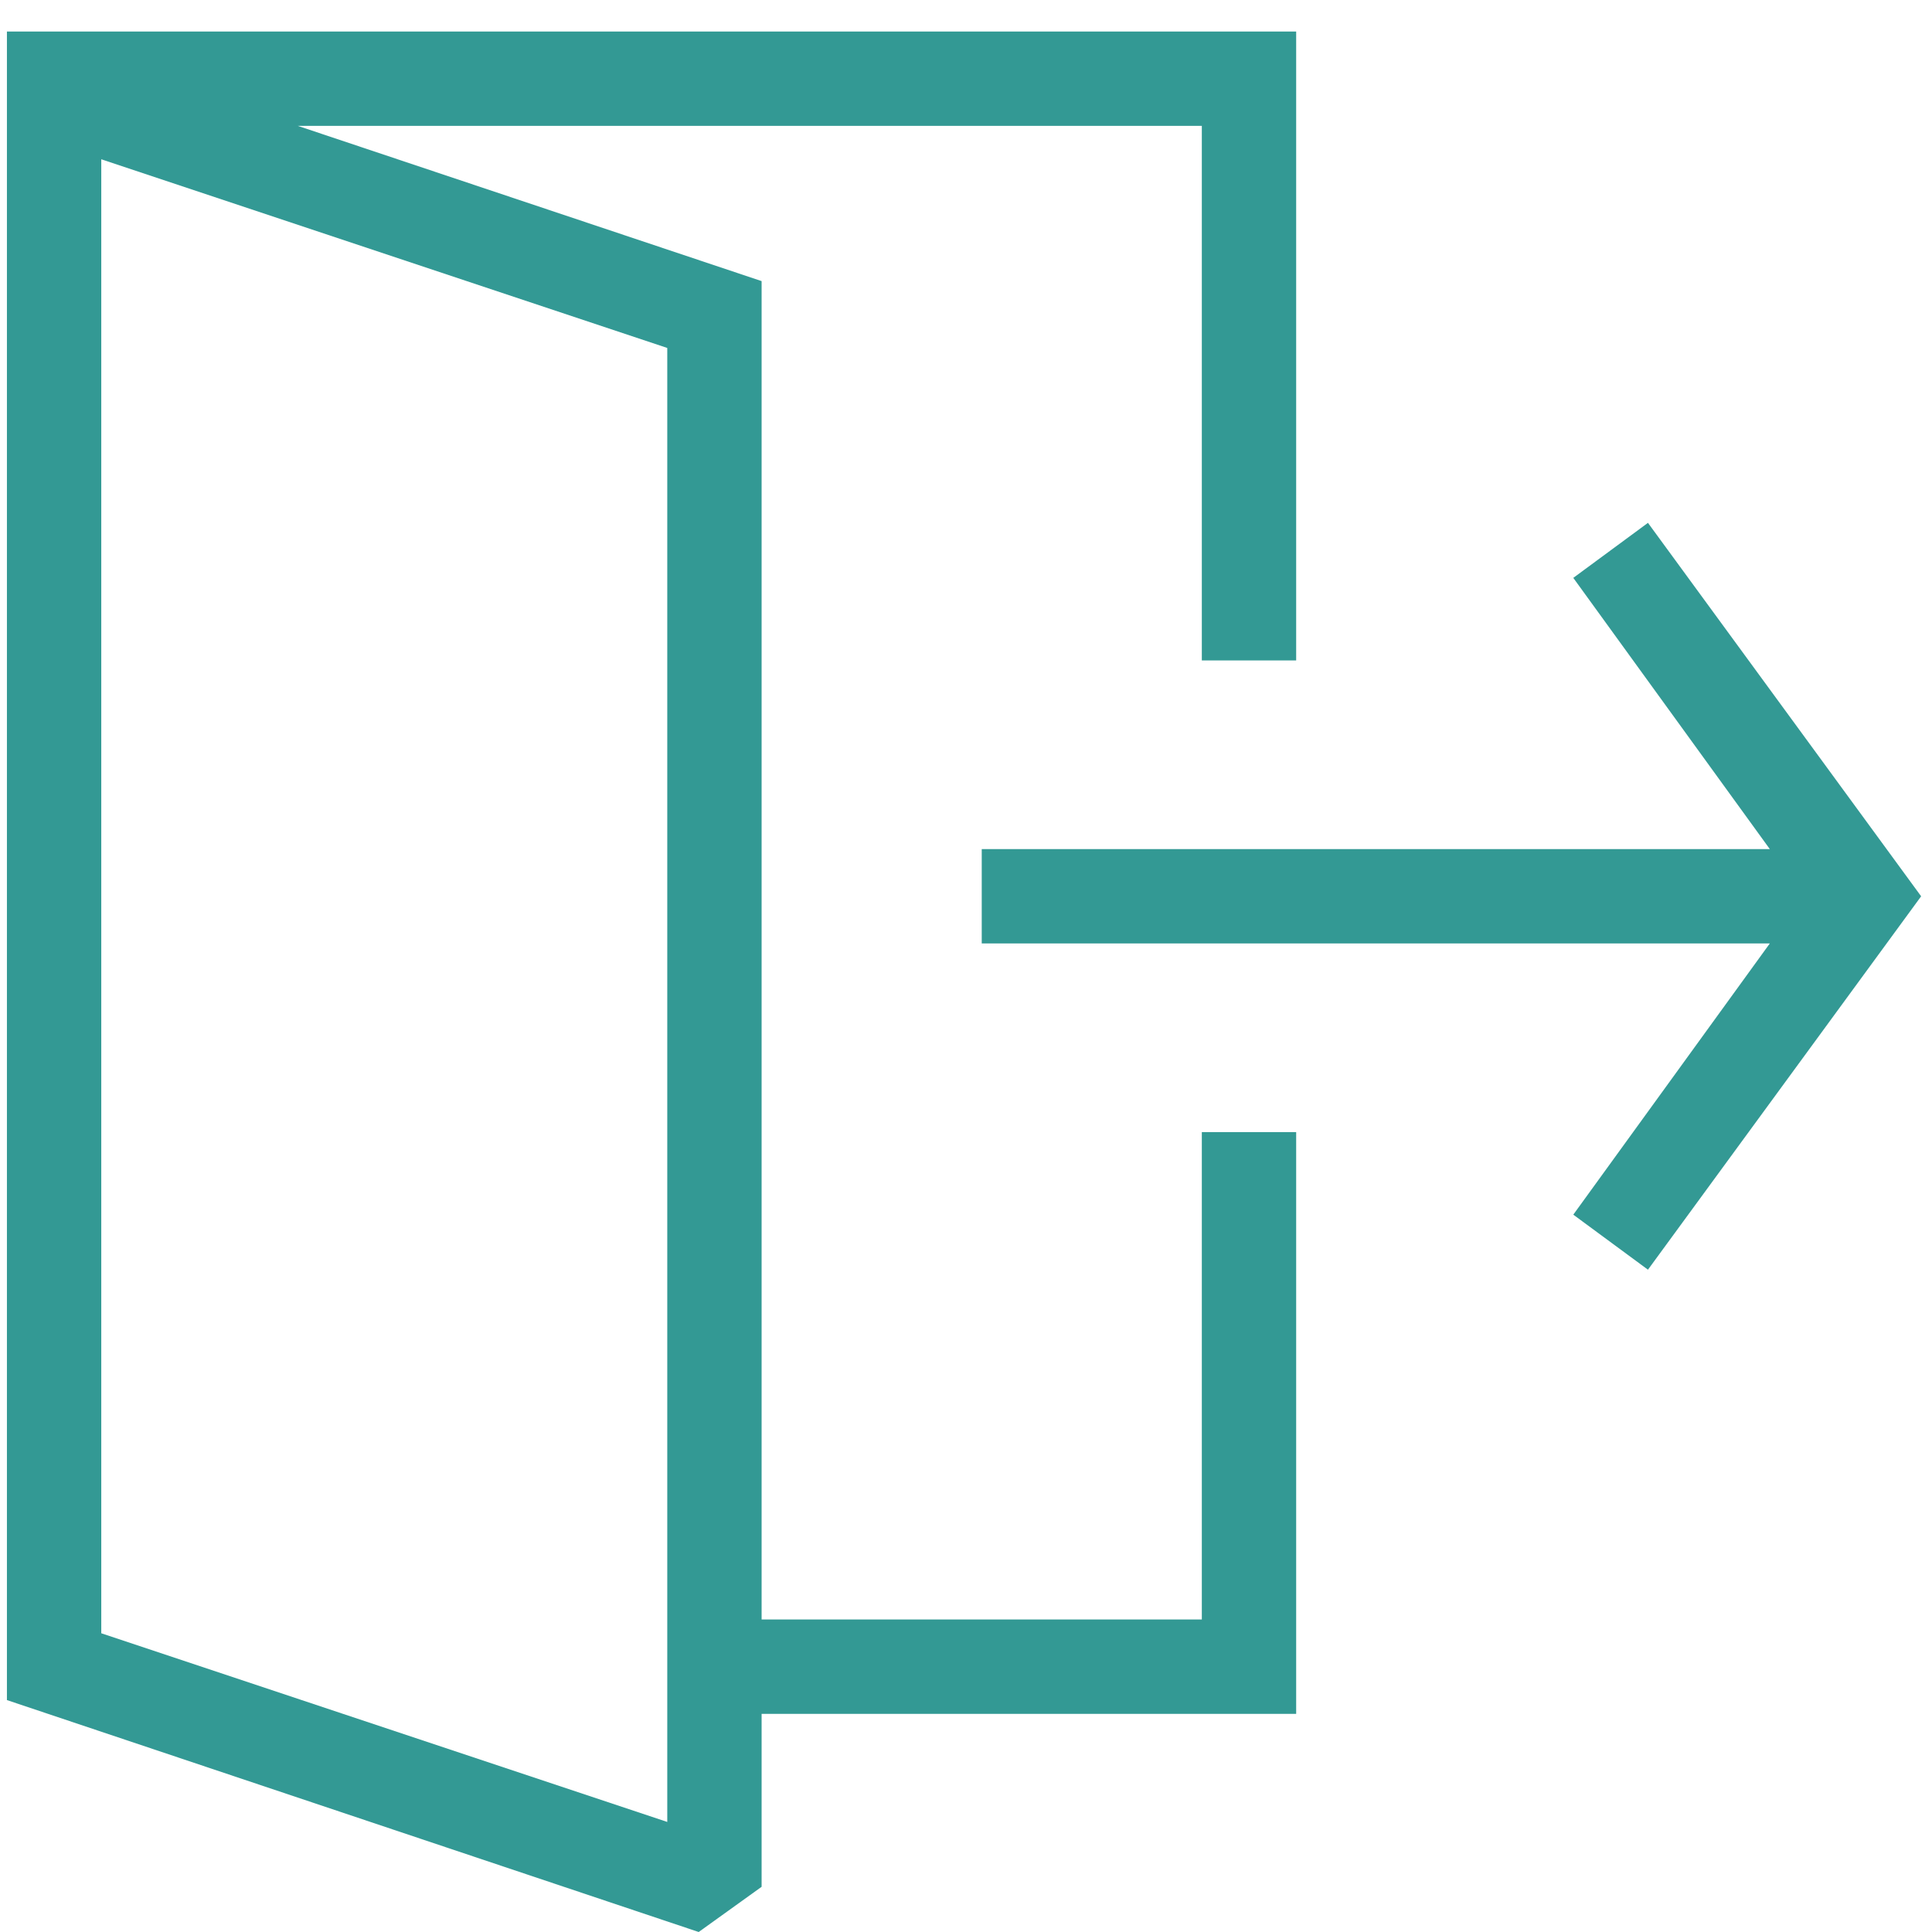 <svg width="48" height="48" viewBox="0 0 48 48" fill="none" xmlns="http://www.w3.org/2000/svg">
<path d="M0.172 0.783V42.238L17.359 48L18.922 46.877V42.58H32.203V28.127H29.859V40.236H18.922V6.984L7.398 3.127H29.859V16.408H32.203V0.783H0.172ZM2.516 40.578V3.957L16.578 8.645V45.266L2.516 40.578ZM40.943 12.99L39.088 14.357L43.971 21.096H24.391V23.439H43.971L39.088 30.178L40.943 31.545L47.73 22.268L40.943 12.99Z" fill="#339994"/>
</svg>
